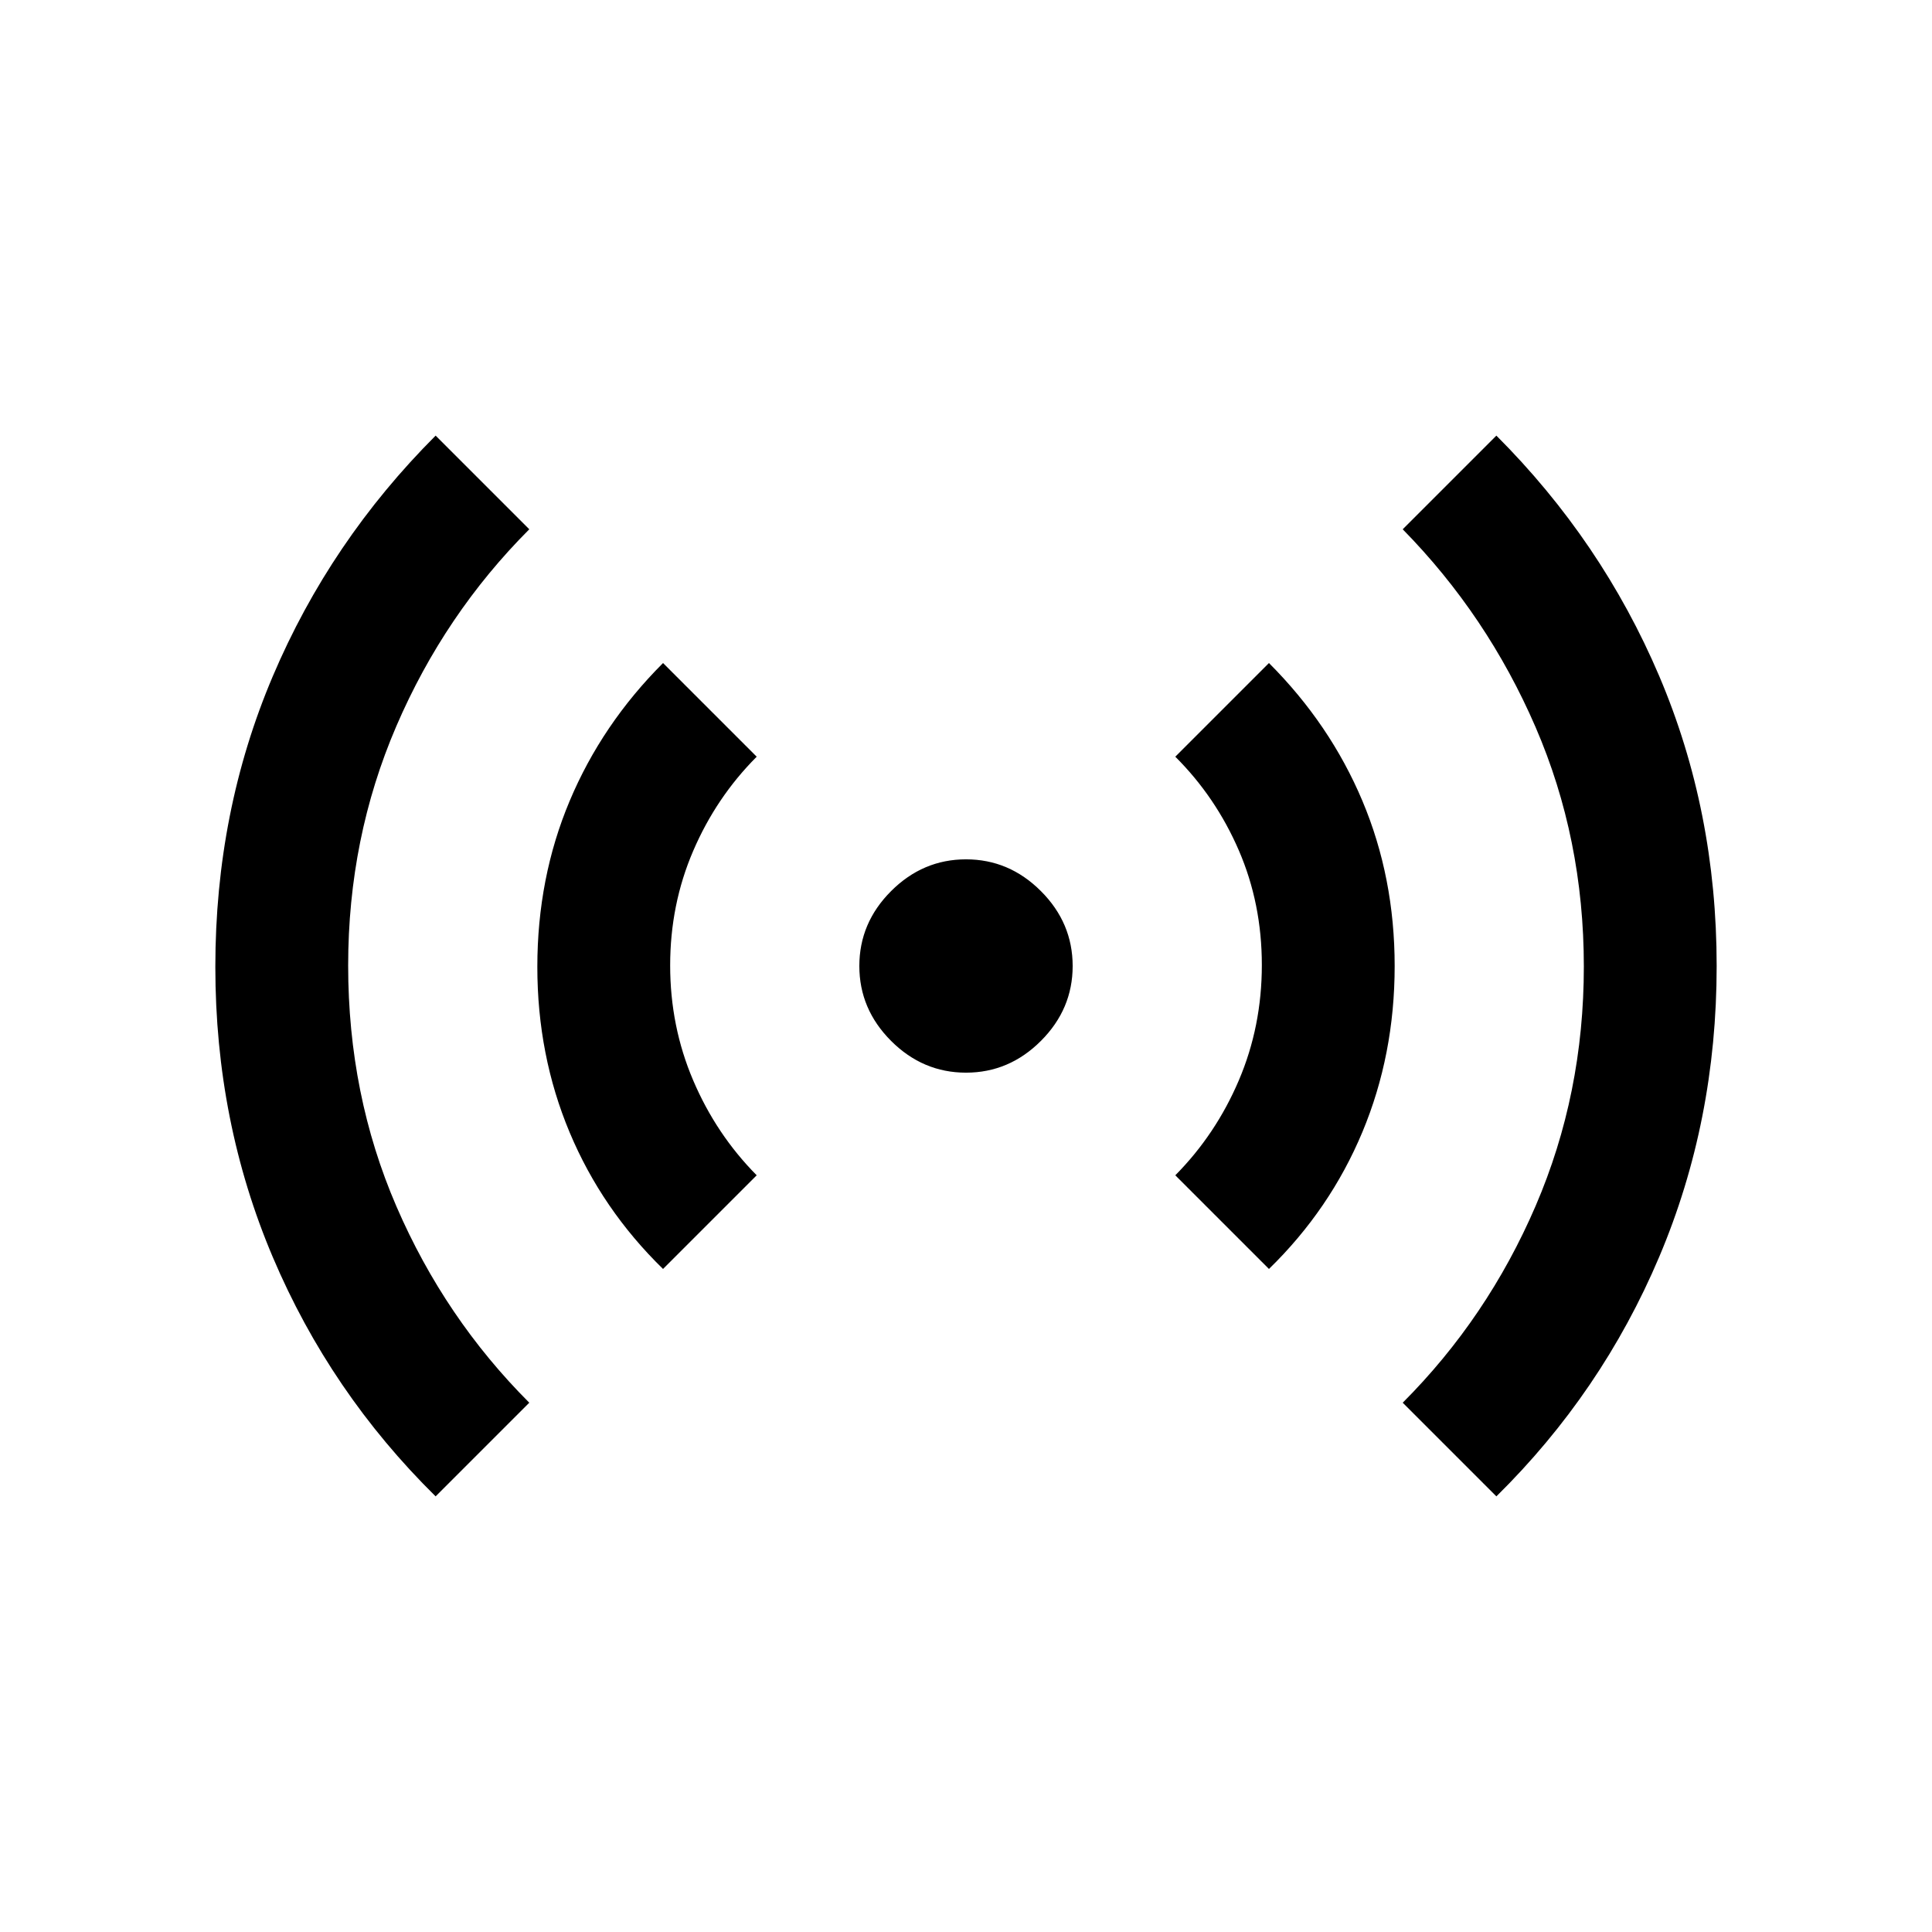 <svg xmlns="http://www.w3.org/2000/svg" height="24" viewBox="0 -960 960 960" width="24"><path d="M216.46-216.46q-52.38-51.62-80.92-118.9T107-479.58q0-77.19 28.54-144.38t80.92-119.58L263-697q-42.13 42.2-66.06 97.82Q173-543.55 173-480.26q0 64.26 24 119.76t66 97.5l-46.54 46.54Zm113-113q-30.38-29.62-46.42-67.89Q267-435.63 267-479.56q0-44.21 16.04-82.4 16.04-38.19 46.42-68.58L376-584q-20.13 20.19-31.56 46.81Q333-510.58 333-480.29t11.44 57.12Q355.87-396.35 376-376l-46.54 46.54ZM480-427q-21.44 0-37.22-15.78Q427-458.56 427-480q0-21.44 15.78-37.22Q458.56-533 480-533q21.44 0 37.22 15.78Q533-501.44 533-480q0 21.44-15.78 37.22Q501.44-427 480-427Zm150.54 97.54L584-376q20.13-20.34 31.56-47.16Q627-449.97 627-480.49q0-30.51-11.44-56.97Q604.13-563.92 584-584l46.54-46.54q30.38 30.39 46.42 68.47Q693-523.99 693-480q0 44.09-16.04 82.51-16.04 38.41-46.42 68.03Zm113 113L697-263q42.13-42.2 66.06-97.82Q787-416.45 787-479.74q0-63.49-24-118.99-24-55.5-66-98.27l46.54-46.54q52.38 52.39 80.92 119.48T853-480q0 77.09-28.54 144.51-28.54 67.41-80.92 119.03Z"/></svg>